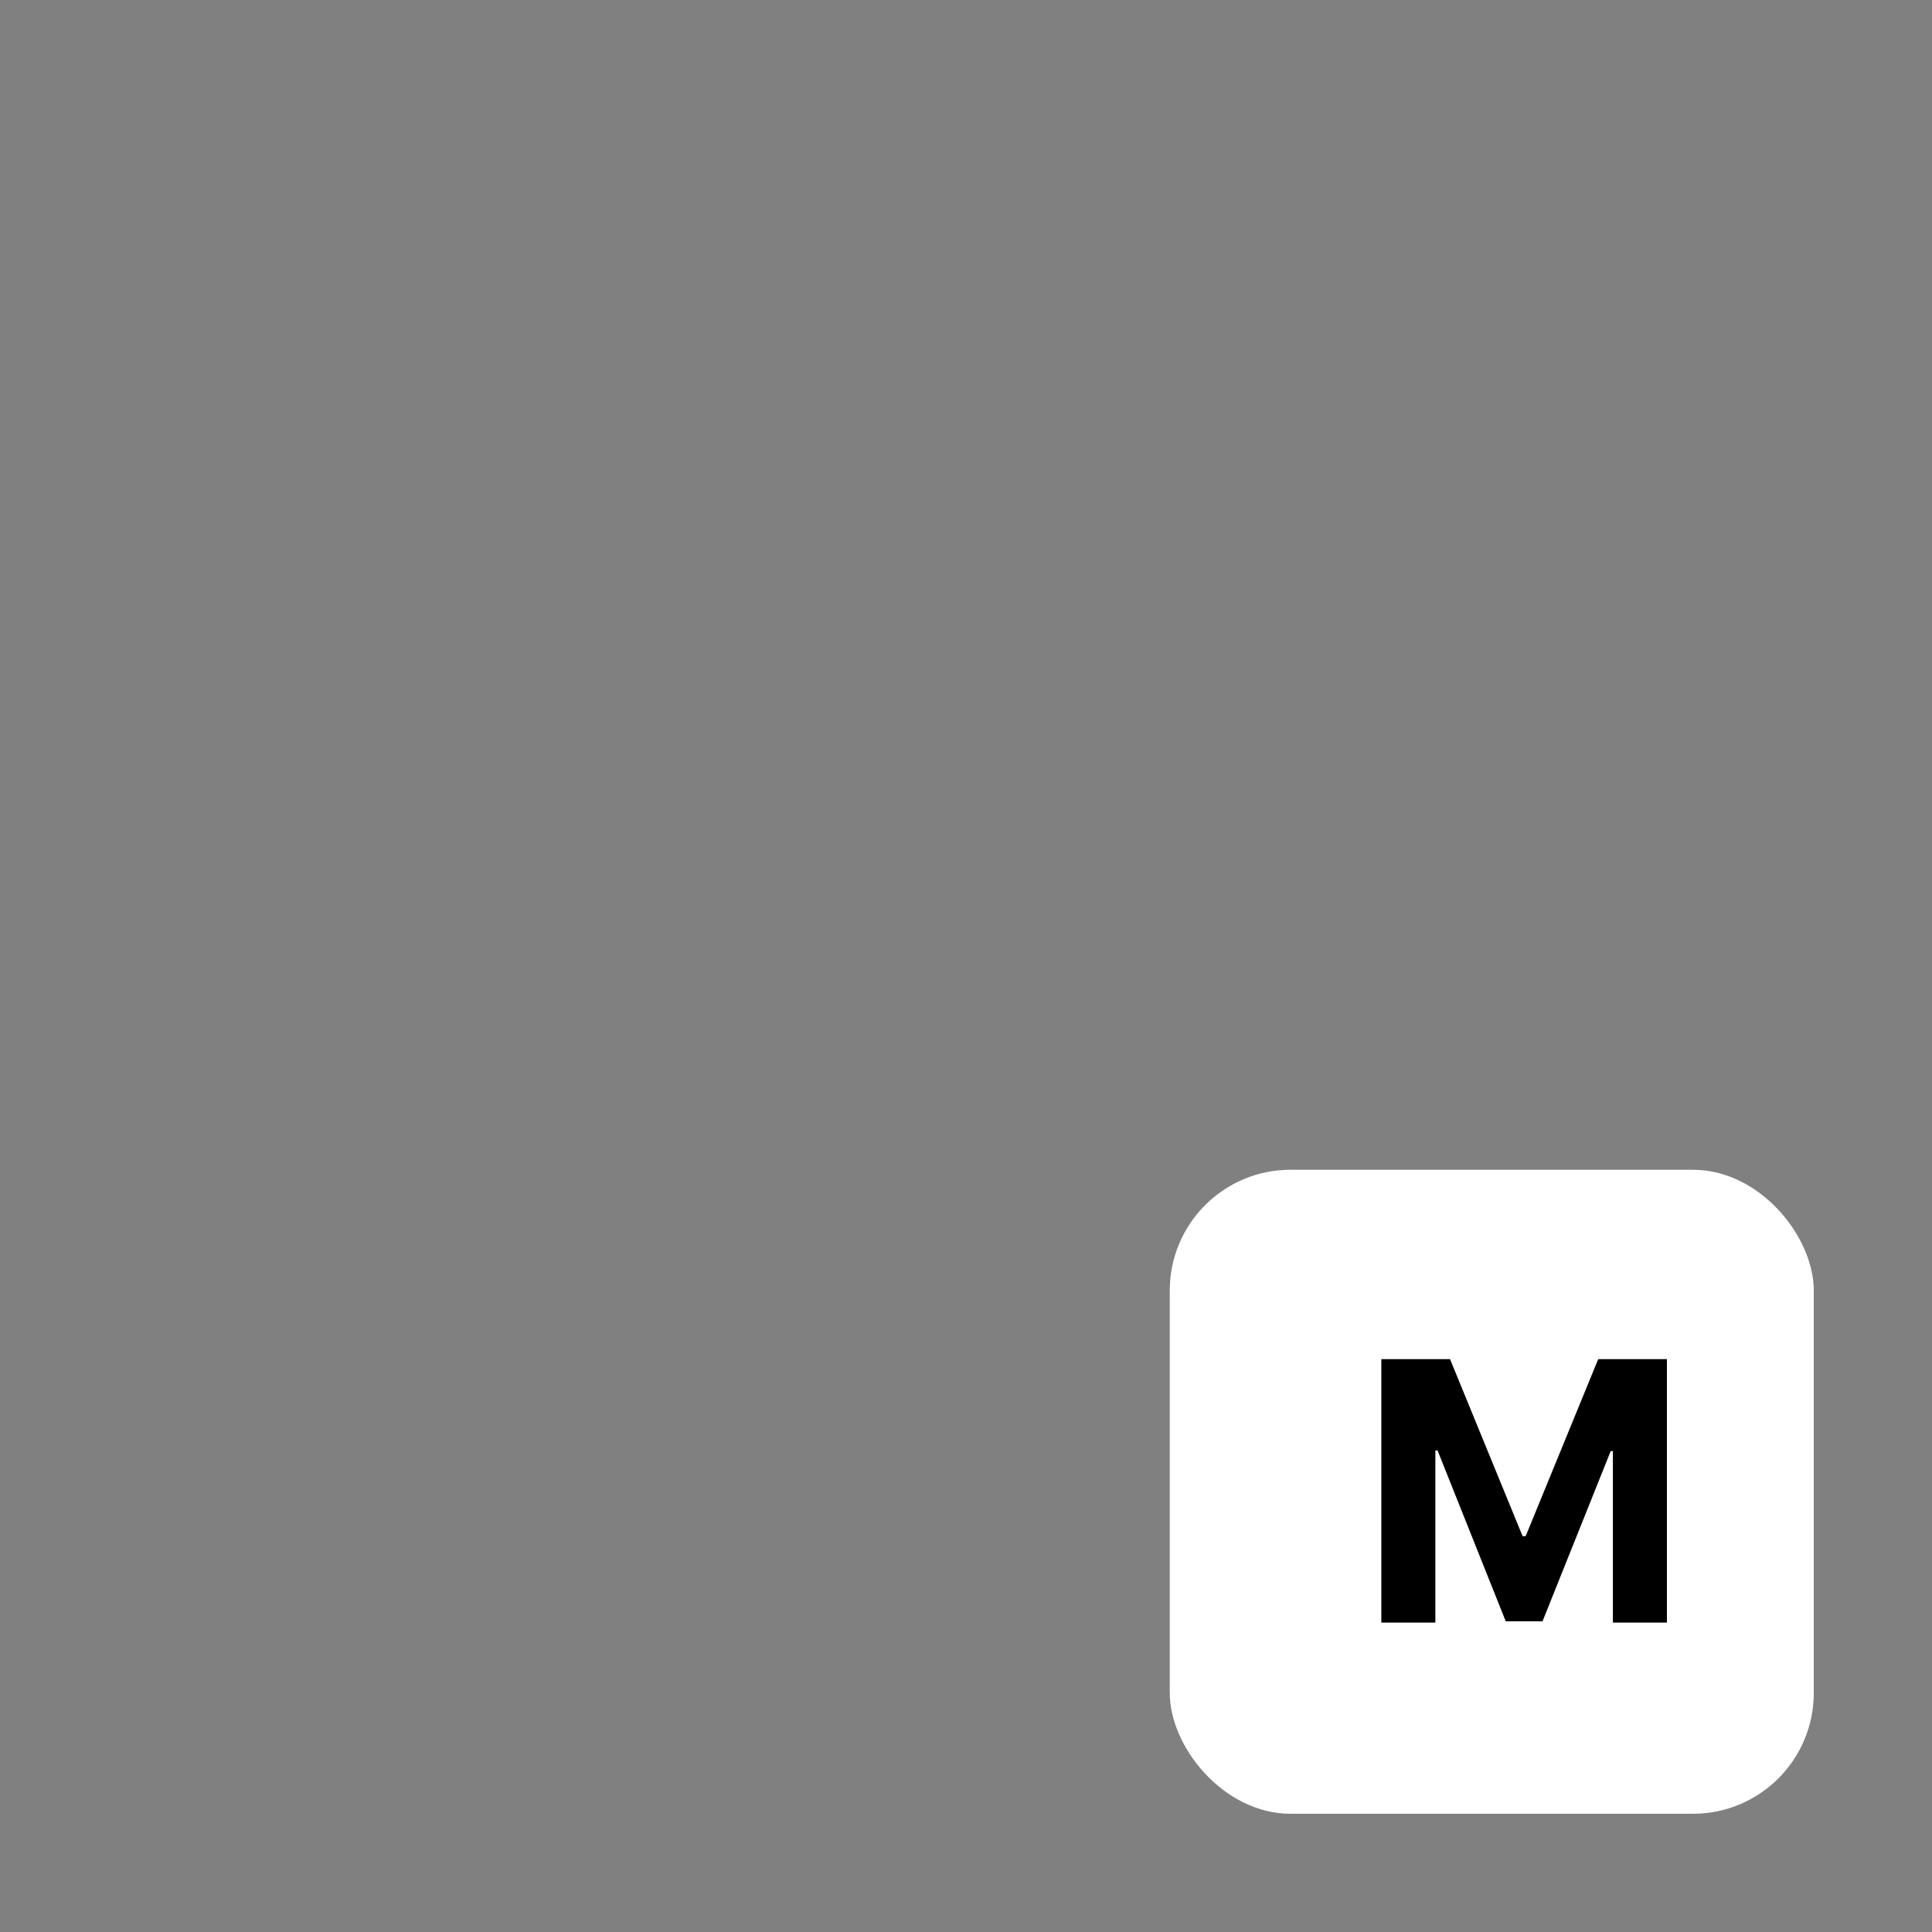 <svg width="256" height="256" viewBox="0 0 256 256" fill="none" xmlns="http://www.w3.org/2000/svg">
<rect x="0" y="0" width="256" height="256" fill="#808080" stroke="none"/>
<rect x="155" y="155" width="85.333" height="85.333" rx="16" fill="white"/>
<path d="M183.034 180.091H192.136L201.75 203.545H202.159L211.773 180.091H220.875V215H213.716V192.278H213.426L204.392 214.83H199.517L190.483 192.193H190.193V215H183.034V180.091Z" fill="black"/>
</svg>
